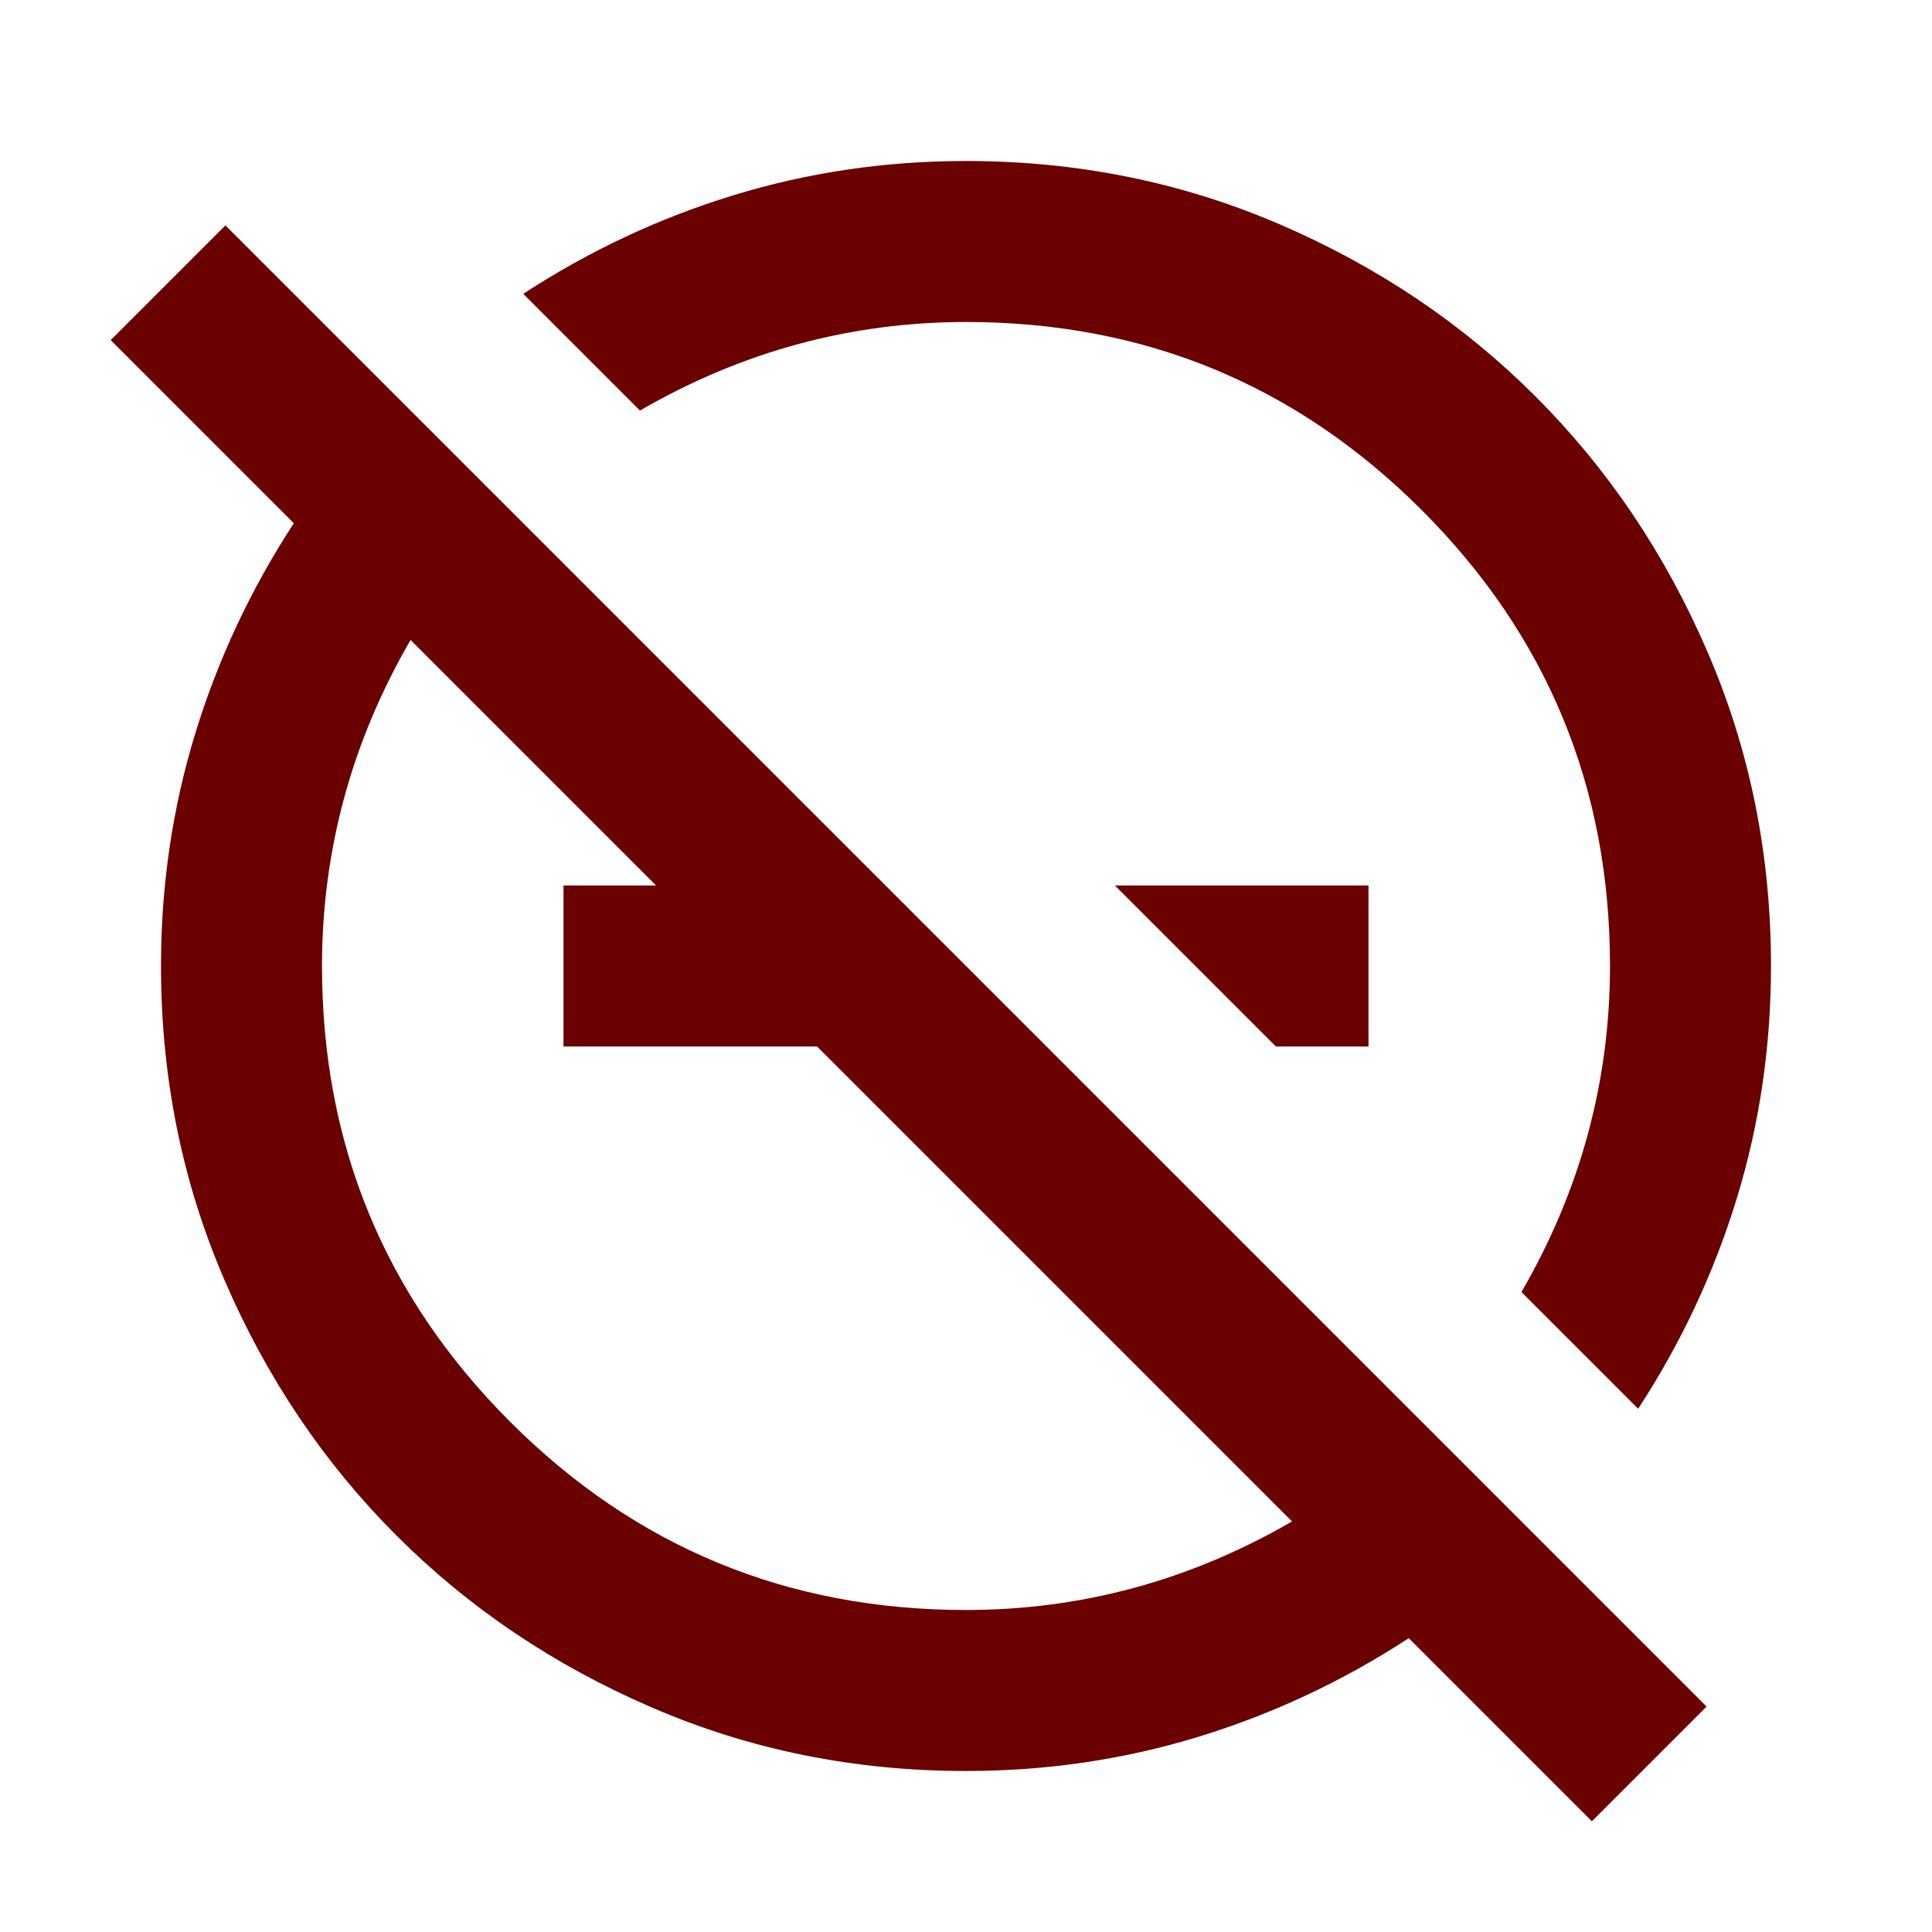 <svg width="24" height="24" viewBox="0 0 24 24" fill="none" xmlns="http://www.w3.org/2000/svg">
<mask id="mask0_1444_495" style="mask-type:alpha" maskUnits="userSpaceOnUse" x="0" y="0" width="24" height="24">
<rect width="24" height="24" fill="#D9D9D9"/>
</mask>
<g mask="url(#mask0_1444_495)">
<path d="M15.85 13L13.85 11H17V13H15.85ZM19.775 22.625L17.5 20.35C16.683 20.883 15.812 21.292 14.887 21.575C13.963 21.858 13 22 12 22C10.617 22 9.317 21.738 8.1 21.212C6.883 20.688 5.825 19.975 4.925 19.075C4.025 18.175 3.312 17.117 2.788 15.9C2.263 14.683 2 13.383 2 12C2 11 2.142 10.037 2.425 9.113C2.708 8.188 3.117 7.317 3.65 6.5L1.375 4.225L2.8 2.8L21.2 21.2L19.775 22.625ZM20.35 17.5L18.9 16.05C19.267 15.417 19.542 14.762 19.725 14.088C19.908 13.412 20 12.717 20 12C20 9.783 19.221 7.896 17.663 6.338C16.104 4.779 14.217 4 12 4C11.283 4 10.588 4.092 9.912 4.275C9.238 4.458 8.583 4.733 7.95 5.1L6.5 3.65C7.317 3.117 8.188 2.708 9.113 2.425C10.037 2.142 11 2 12 2C13.383 2 14.683 2.263 15.9 2.788C17.117 3.312 18.175 4.025 19.075 4.925C19.975 5.825 20.688 6.883 21.212 8.1C21.738 9.317 22 10.617 22 12C22 13 21.858 13.963 21.575 14.887C21.292 15.812 20.883 16.683 20.35 17.5ZM16.05 18.9L10.15 13H7V11H8.15L5.1 7.95C4.733 8.583 4.458 9.238 4.275 9.912C4.092 10.588 4 11.283 4 12C4 14.217 4.779 16.104 6.338 17.663C7.896 19.221 9.783 20 12 20C12.717 20 13.412 19.908 14.088 19.725C14.762 19.542 15.417 19.267 16.05 18.9Z" fill="#6A0000"/>
</g>
</svg>
